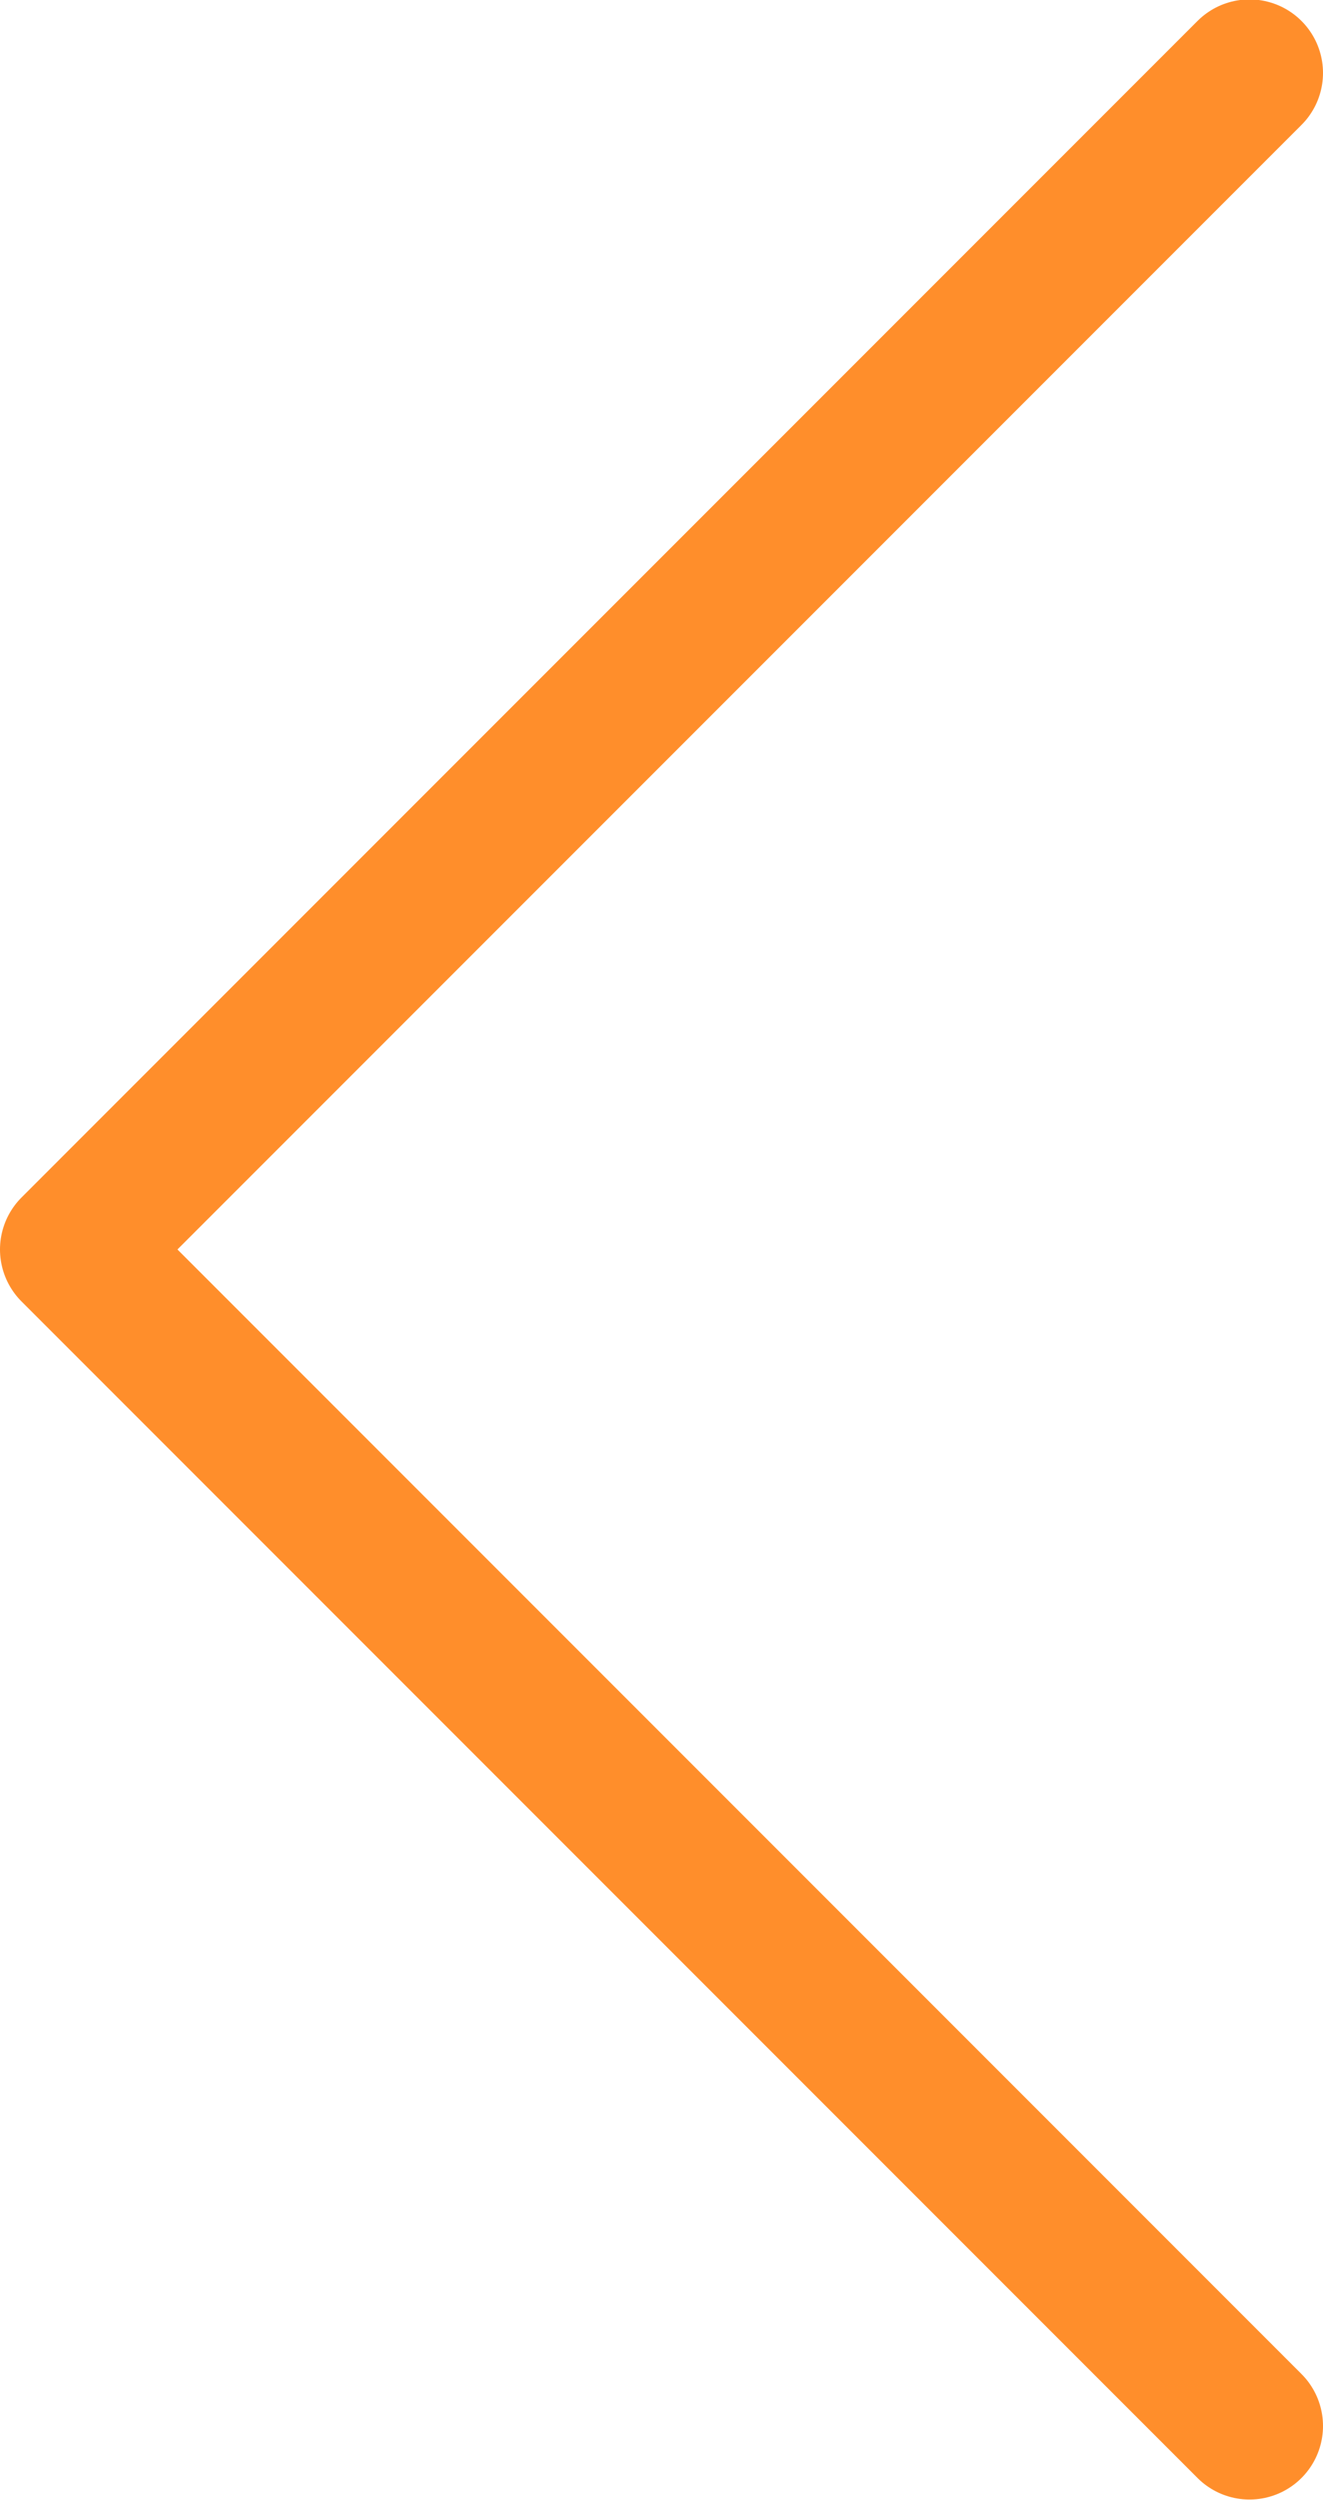 <svg width="18" height="34" viewBox="0 0 18 34" fill="none" xmlns="http://www.w3.org/2000/svg">
<path d="M17 32.992L1 16.992L17 0.992" stroke="#FF8E2B" stroke-width="2" stroke-linecap="round" stroke-linejoin="round"/>
</svg>
